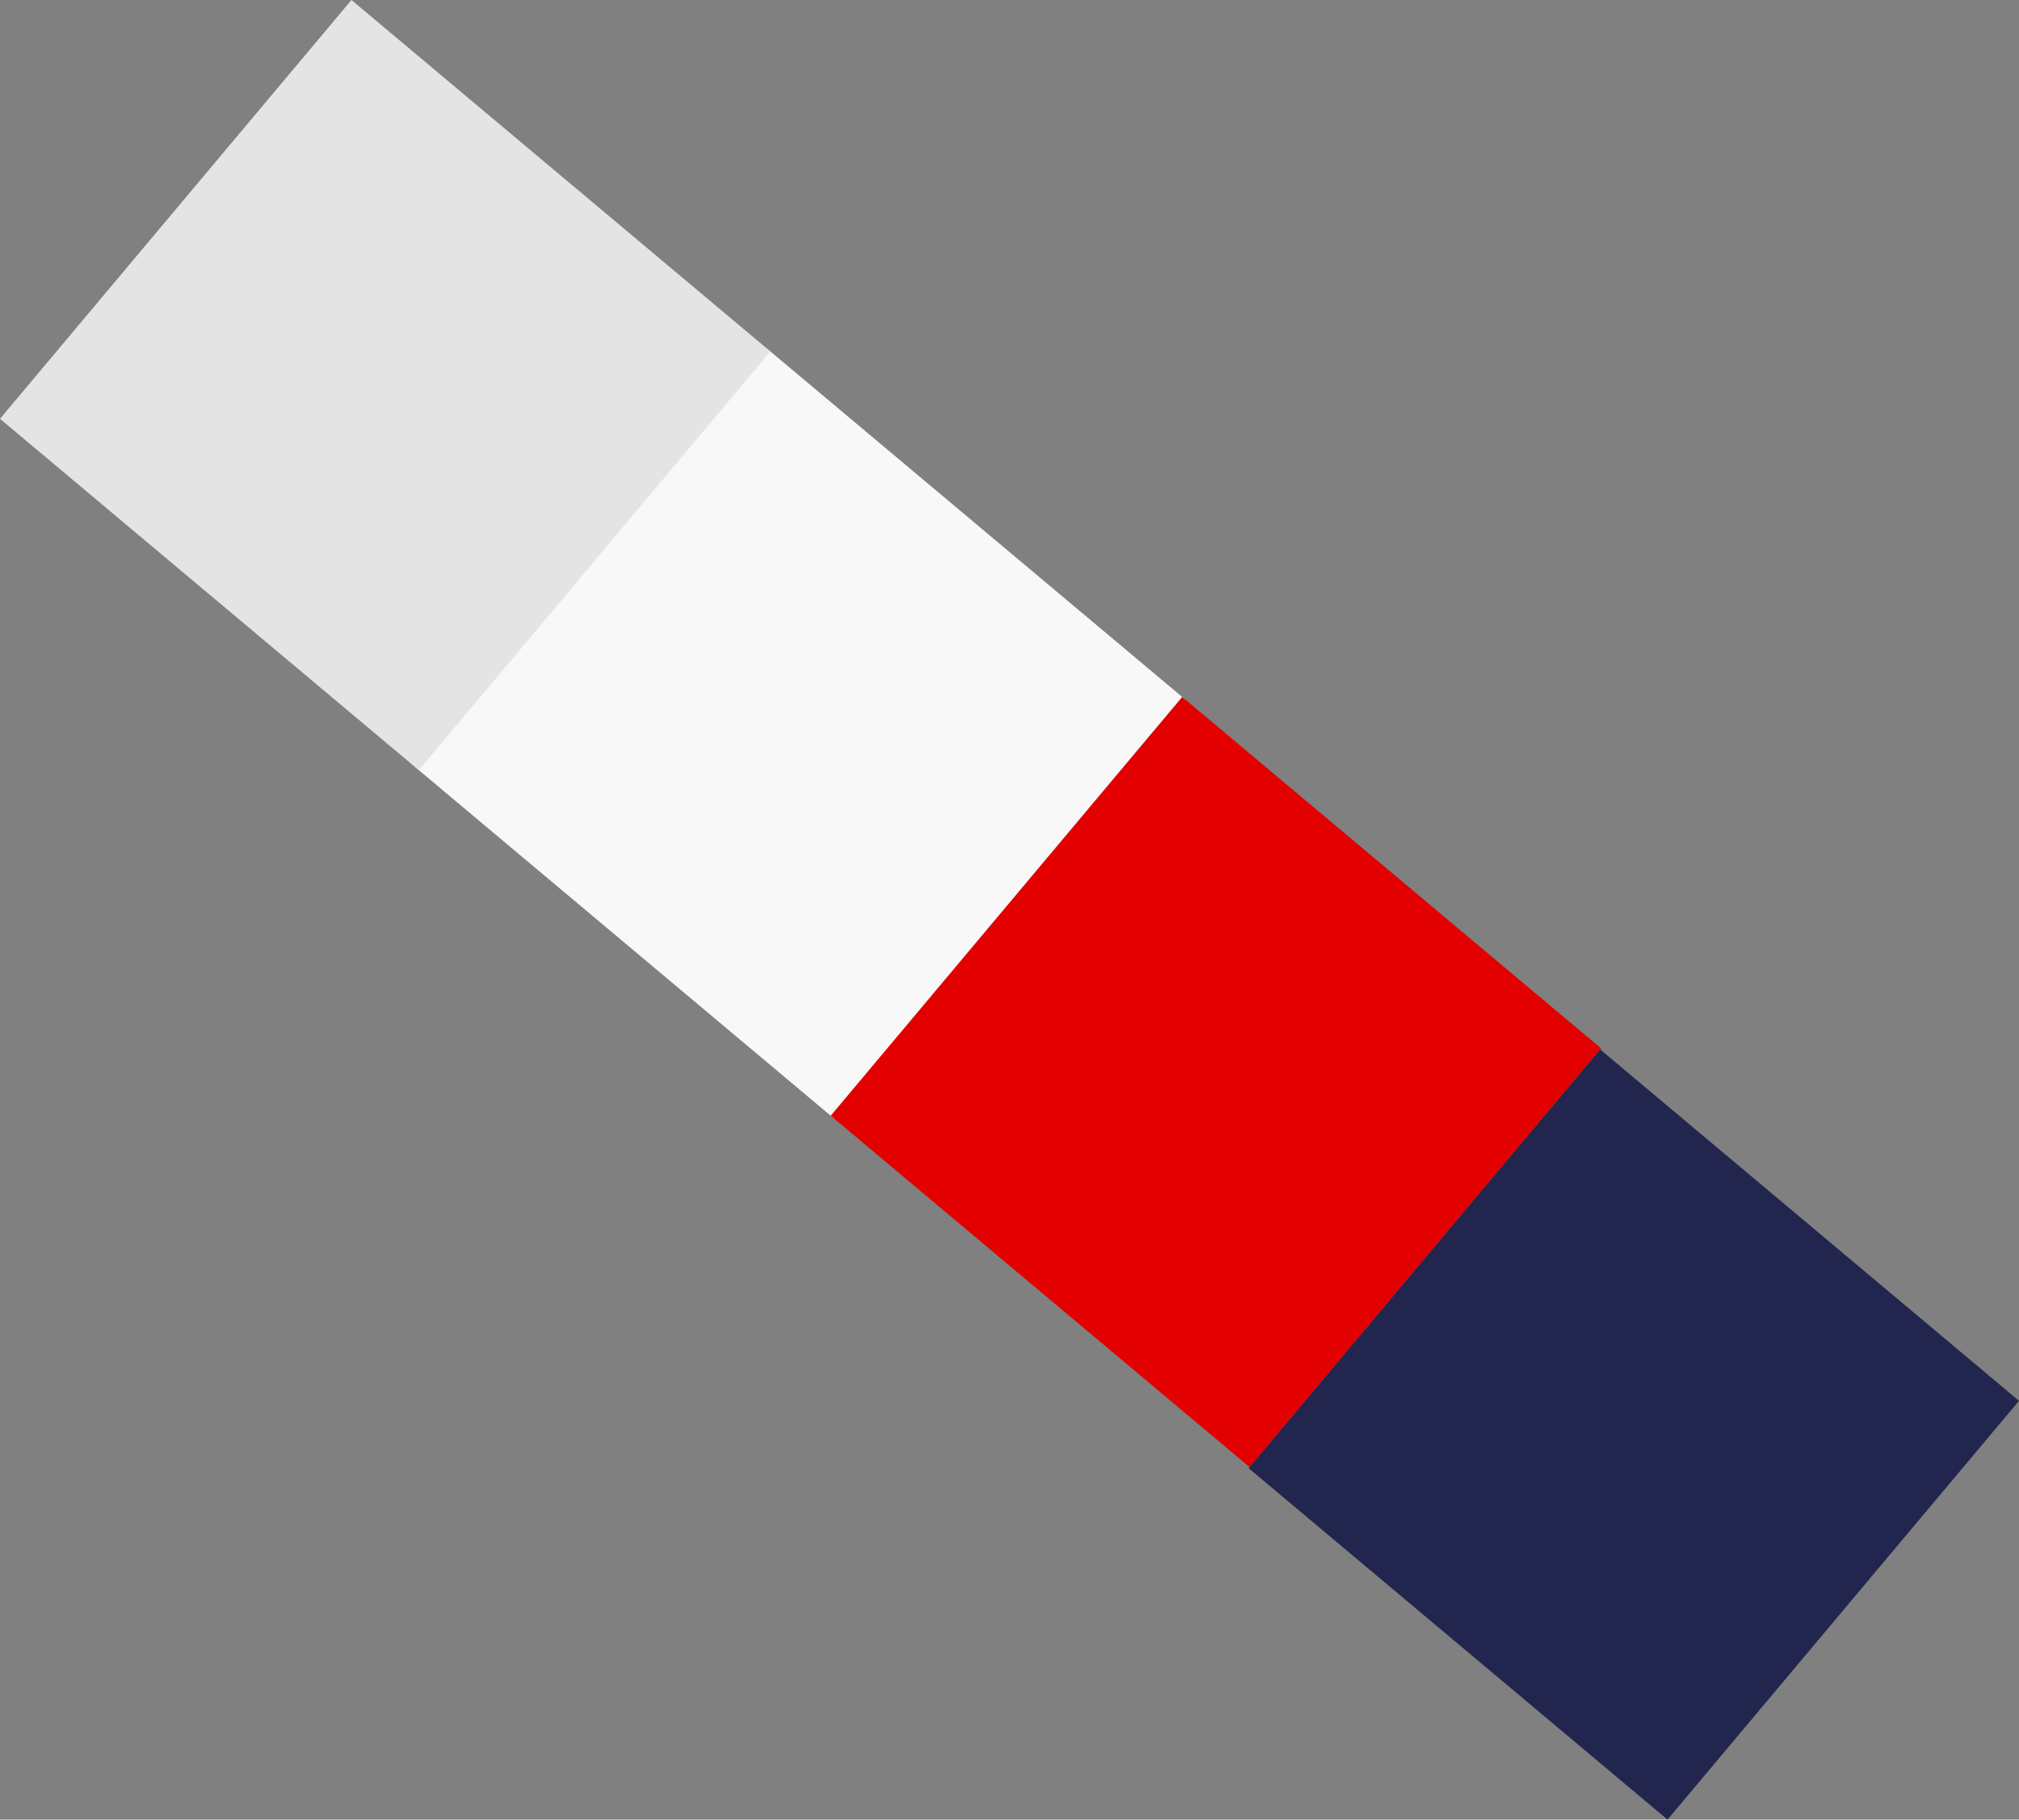 <svg xmlns="http://www.w3.org/2000/svg" width="553.868" height="499.263" viewBox="0 0 553.868 499.263">
  <rect x="0" y="0" width="553.868" height="499.263" fill="#808080" stroke="none"/>
  <g id="Group_39" data-name="Group 39" transform="translate(457.45 499.263) rotate(-140)">
    <rect id="Rectangle_67" data-name="Rectangle 67" width="150" height="150" transform="translate(298.745 0.391)" fill="#f8f8f8"/>
    <rect id="Rectangle_69" data-name="Rectangle 69" width="150" height="150" transform="translate(150 0.391)" fill="#e20001"/>
    <rect id="Rectangle_70" data-name="Rectangle 70" width="150" height="150" transform="translate(0 0)" fill="#22254e"/>
    <rect id="Rectangle_68" data-name="Rectangle 68" width="150" height="150" transform="translate(447.486 0.391)" fill="#e5e4e5"/>
  </g>
</svg>
